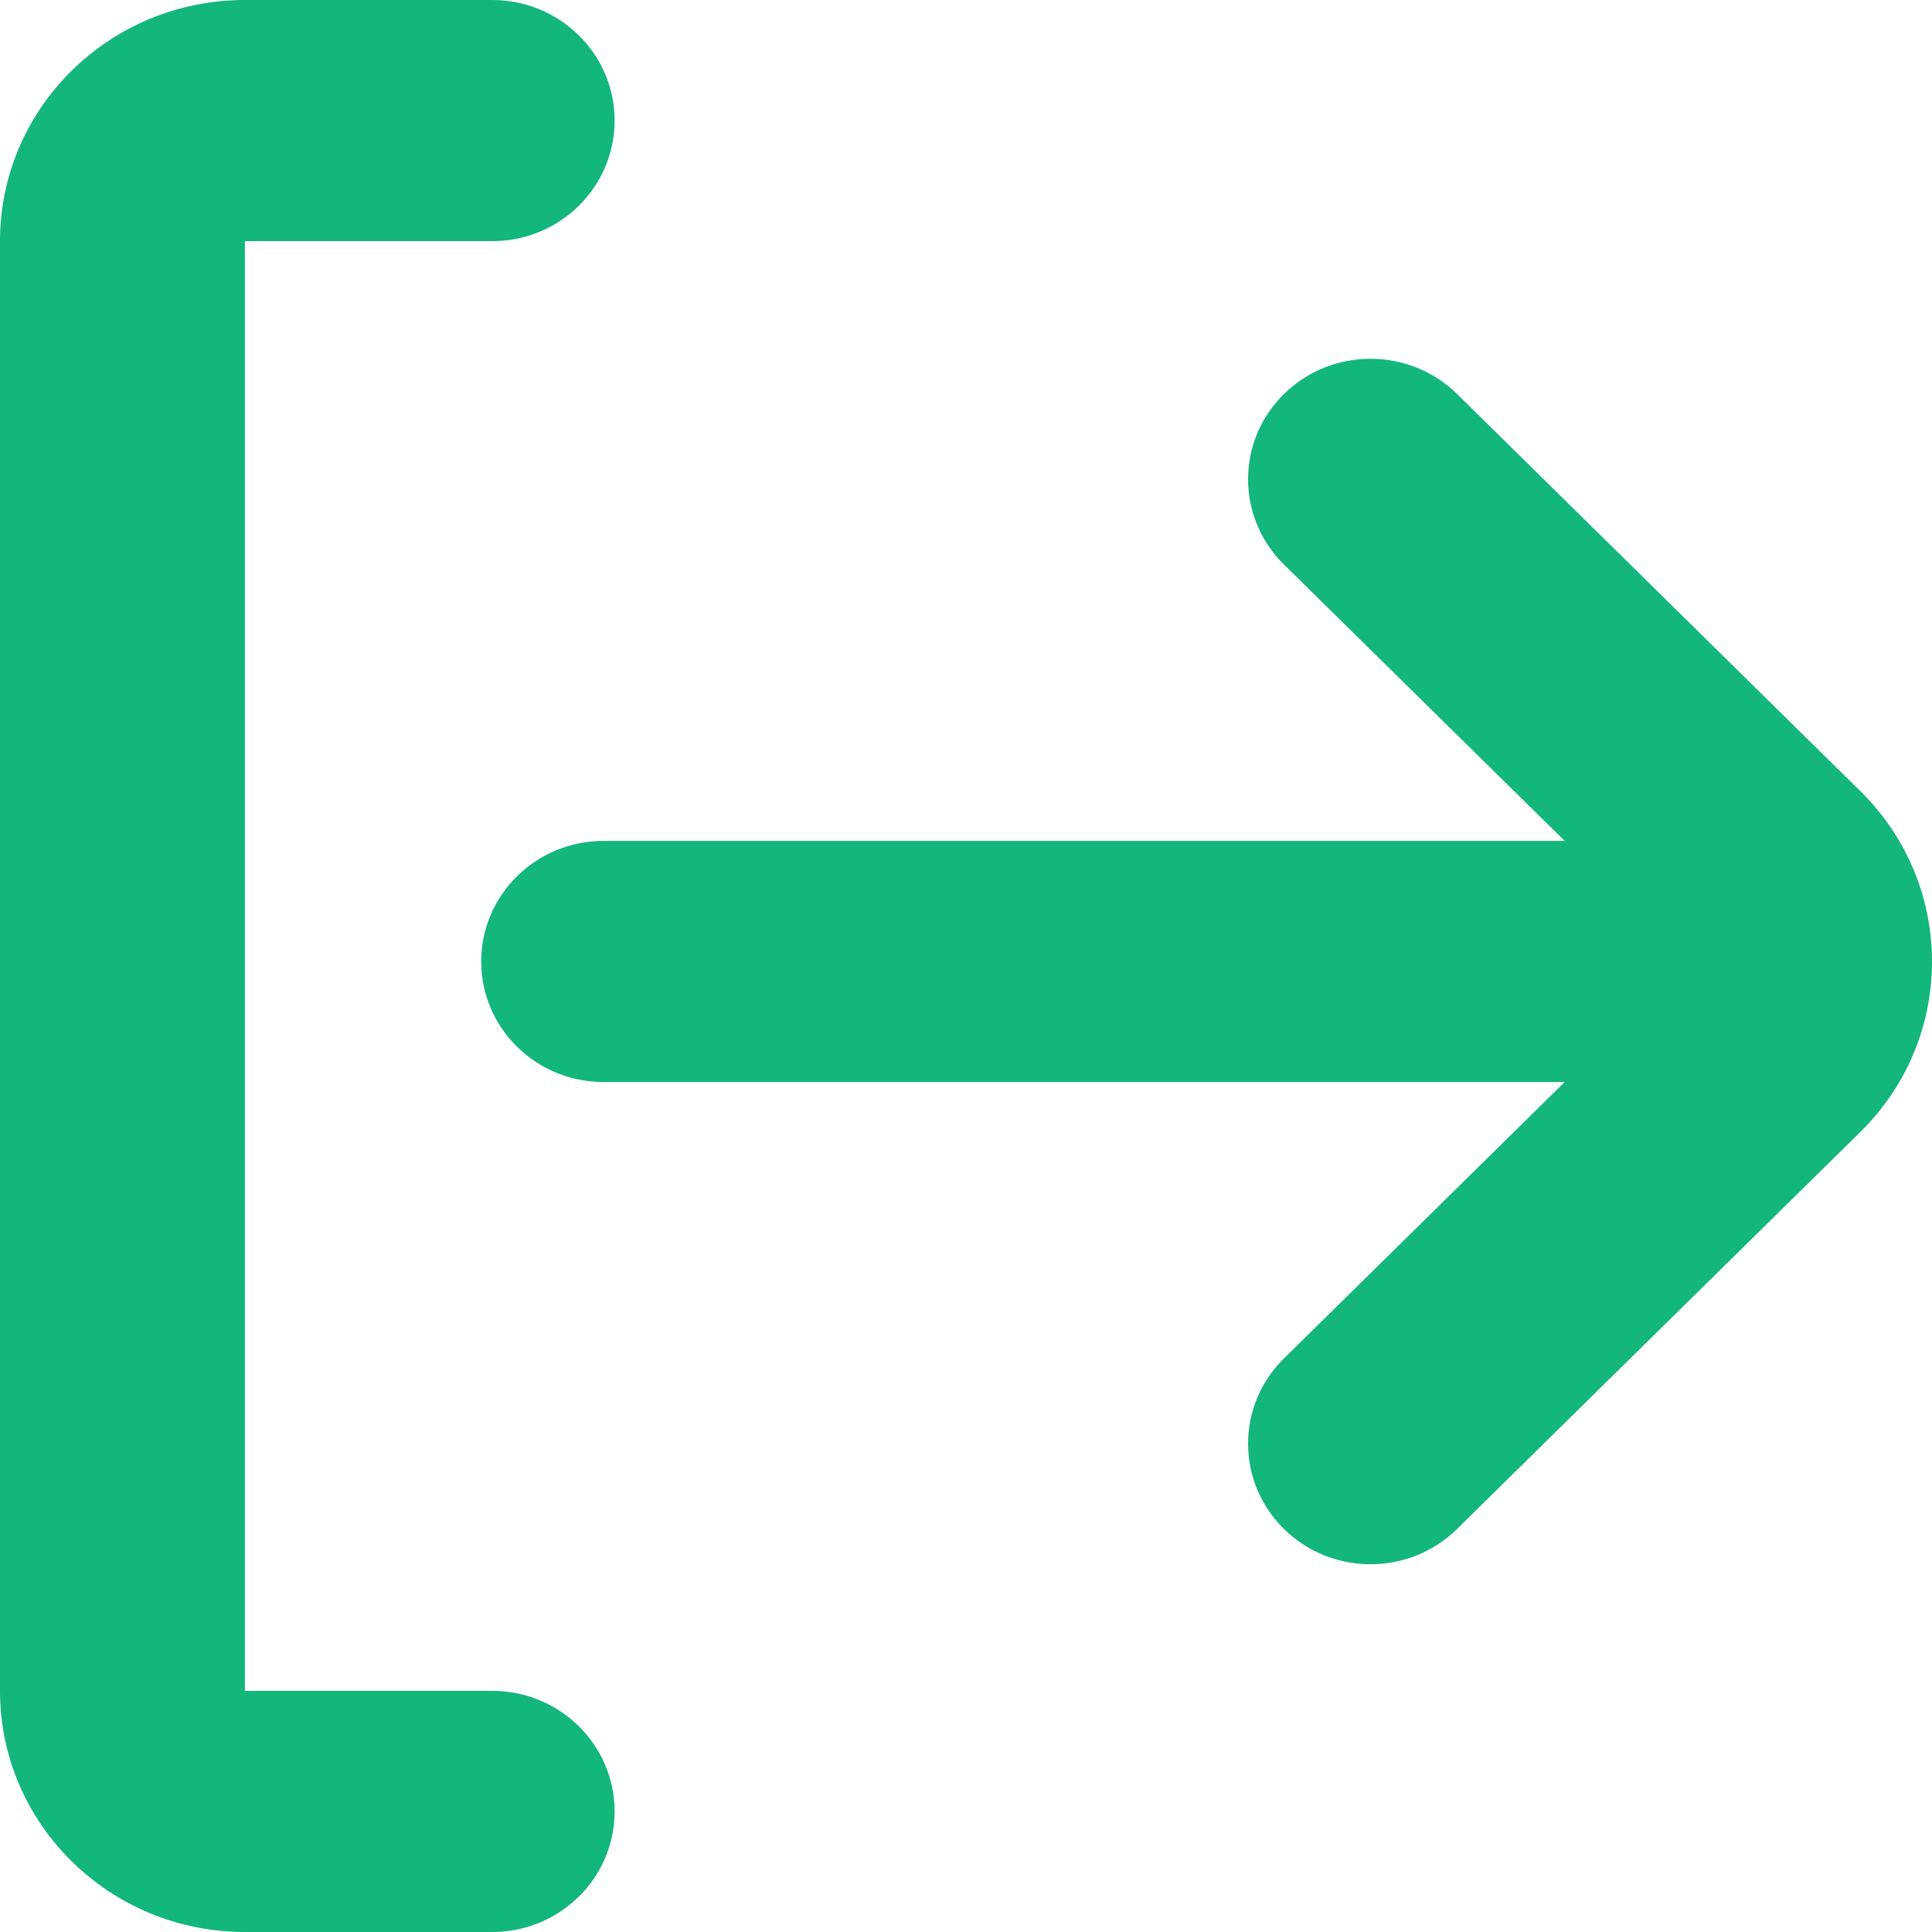 <svg width="16" height="16" viewBox="0 0 16 16" fill="none" xmlns="http://www.w3.org/2000/svg">
<path fill-rule="evenodd" clip-rule="evenodd" d="M4.076 0C4.636 0 5.09 0.447 5.09 0.998C5.09 1.55 4.636 1.997 4.076 1.997H2.028L2.028 14.003H4.076C4.636 14.003 5.09 14.45 5.09 15.002C5.09 15.553 4.636 16 4.076 16H2.028C0.908 16 0 15.106 0 14.003V1.997C0 0.894 0.908 0 2.028 0H4.076ZM10.633 11.25L12.958 8.961H4.999C4.439 8.961 3.985 8.514 3.985 7.963C3.985 7.411 4.439 6.964 4.999 6.964H12.958L10.633 4.675C10.237 4.285 10.237 3.653 10.633 3.263C11.029 2.874 11.671 2.874 12.067 3.263L15.406 6.551C16.198 7.331 16.198 8.595 15.406 9.375L12.067 12.662C11.671 13.052 11.029 13.052 10.633 12.662C10.237 12.272 10.237 11.64 10.633 11.25Z" fill="#13B67B"/>
</svg>
